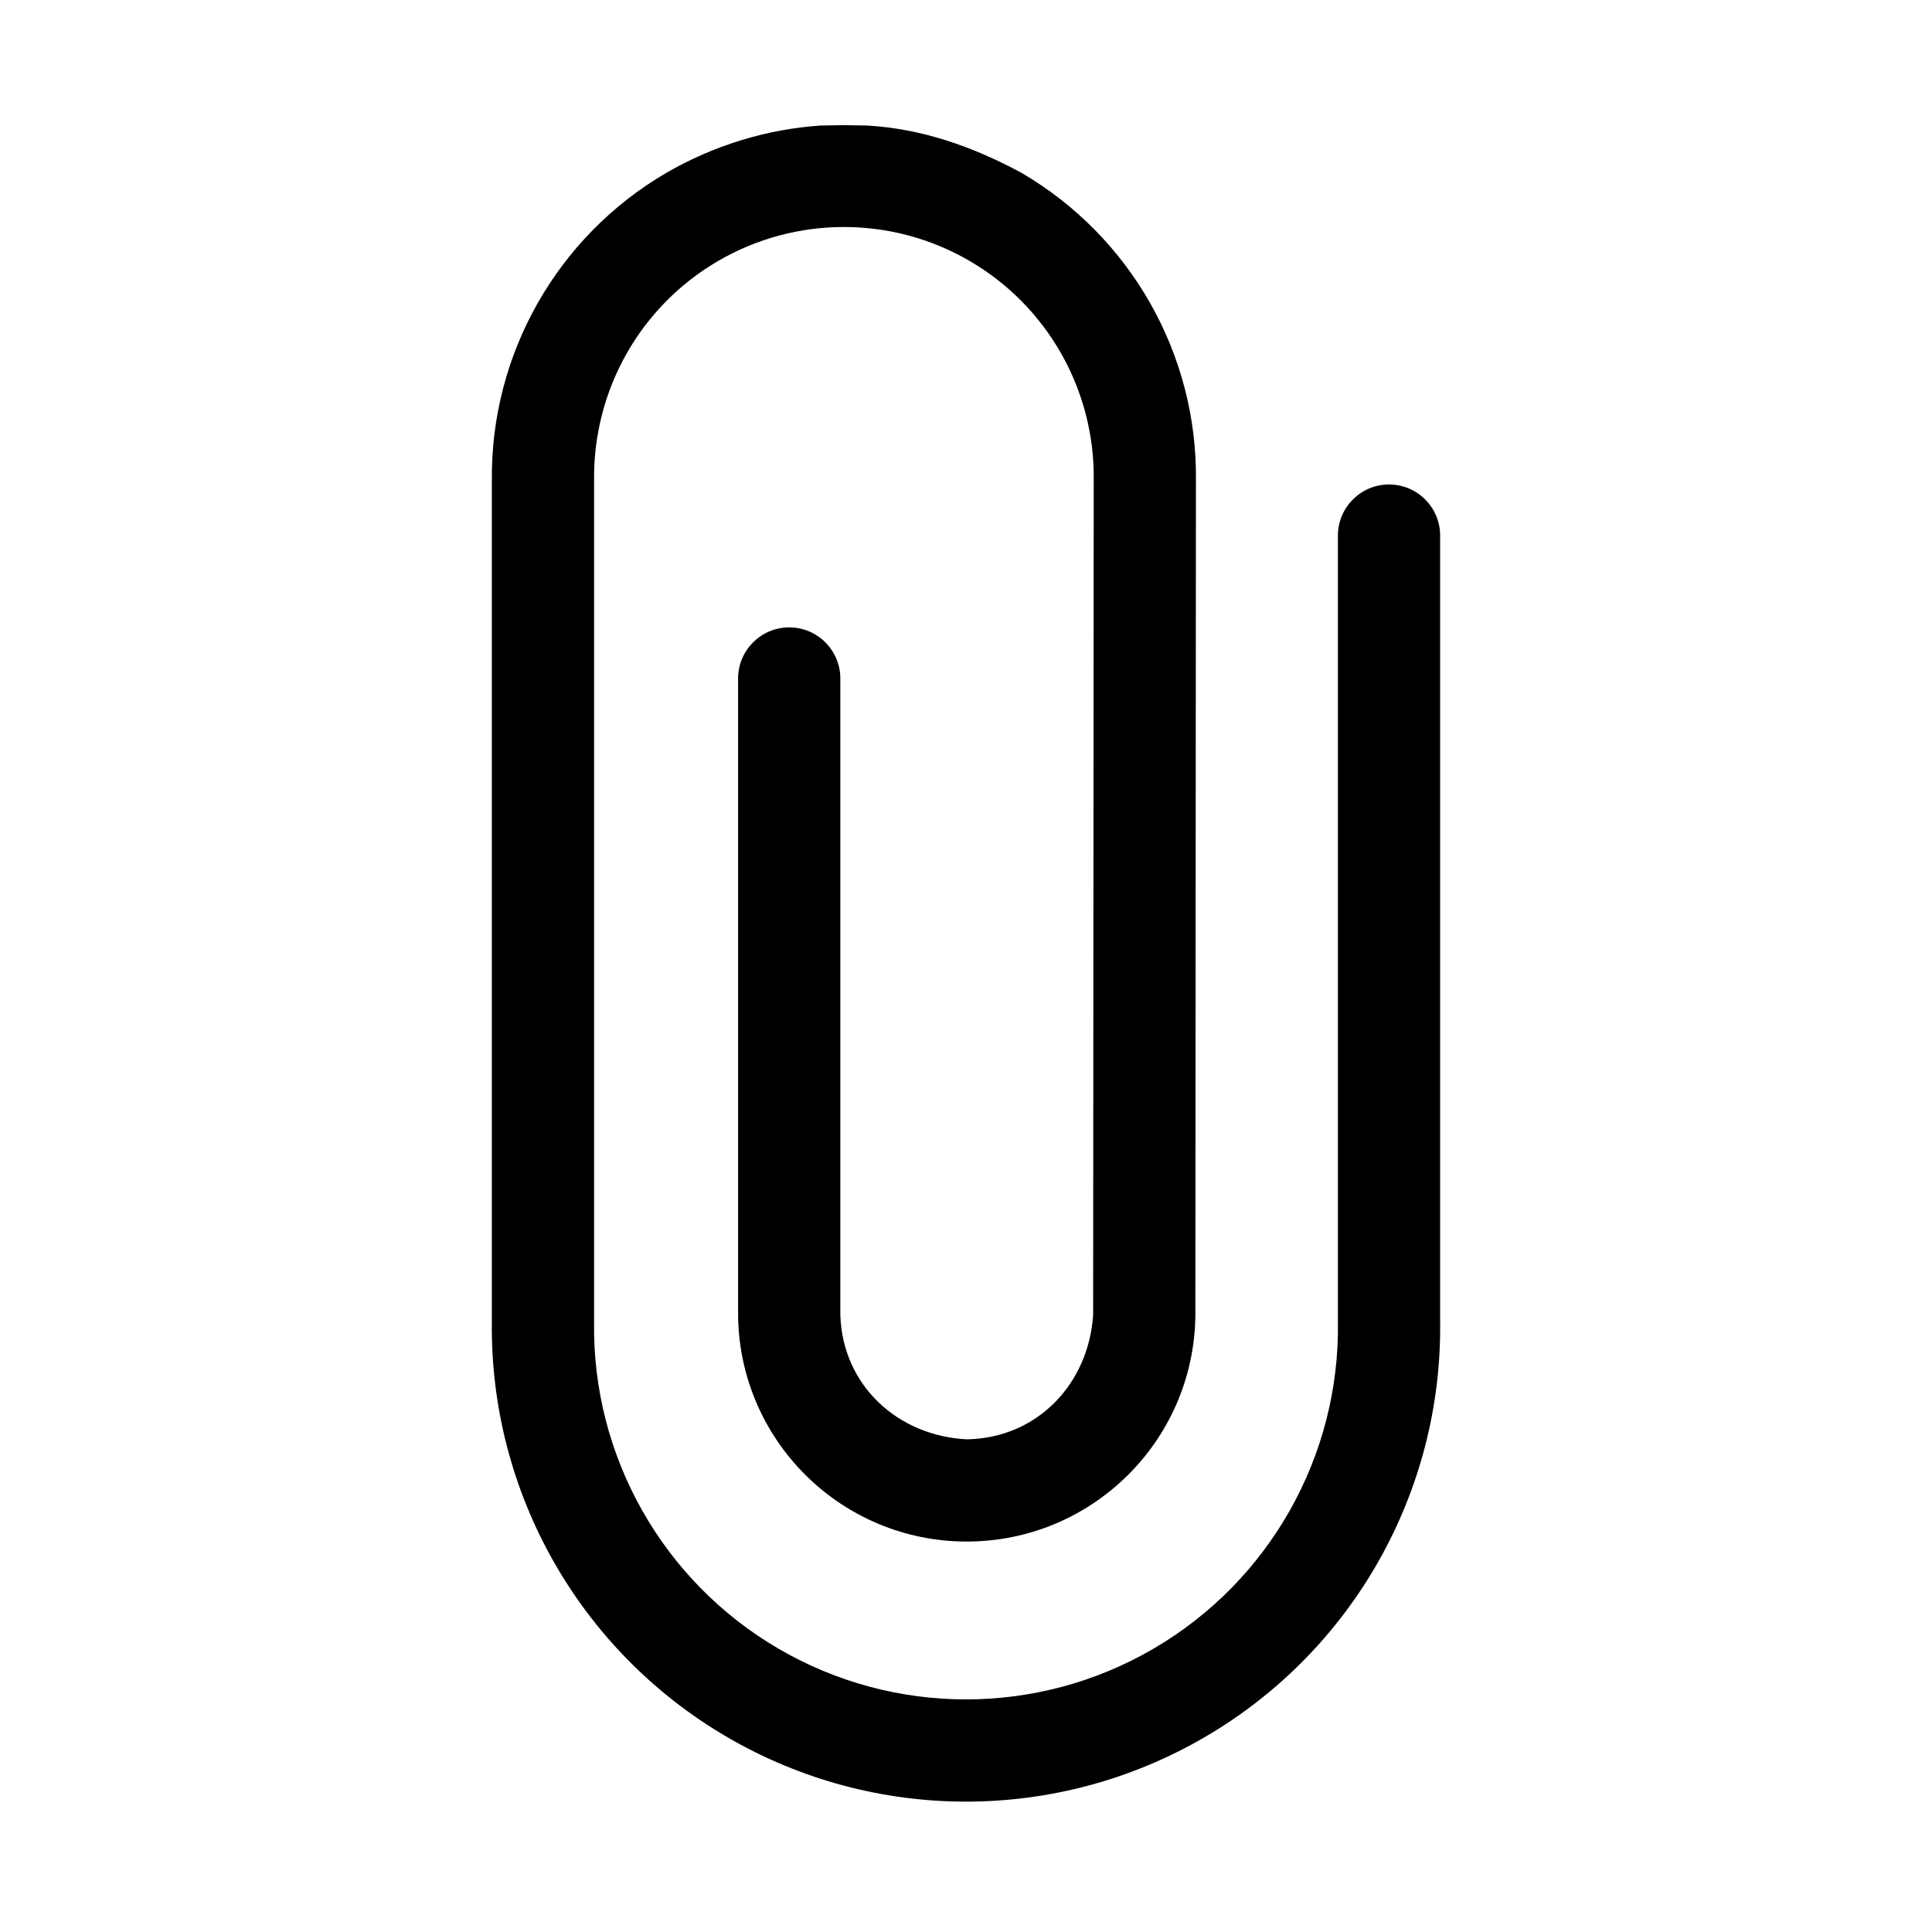 <?xml version="1.0" encoding="UTF-8"?>
<!DOCTYPE svg PUBLIC "-//W3C//DTD SVG 1.1//EN" "http://www.w3.org/Graphics/SVG/1.1/DTD/svg11.dtd">
<svg version="1.1" xmlns="http://www.w3.org/2000/svg" xmlns:xlink="http://www.w3.org/1999/xlink" x="0" y="0" width="283.5" height="283.5" viewBox="0, 0, 283.5, 283.5">
  <g id="Background">
    <rect x="0" y="0" width="283.5" height="283.5" fill="#FFFFFF"/>
  </g>
  <g id="Layer_1">
    <path d="M123.831,18.365 L127.201,18.42 C135.29,18.869 142.778,21.529 149.844,25.336 C165.92,34.704 175.716,51.993 175.49,70.512 L175.406,193.069 L175.405,193.183 C175.116,211.504 160.181,226.205 141.857,226.205 C123.534,226.205 108.599,211.504 108.309,193.183 L108.309,193.064 L108.309,99.562 C108.309,95.42 111.666,92.062 115.809,92.062 C119.951,92.062 123.309,95.42 123.309,99.562 L123.309,192.961 C123.639,203.325 131.759,210.7 141.857,211.205 C152.223,211.041 159.741,203.052 160.406,192.958 L160.491,70.416 C160.651,57.213 153.699,44.944 142.291,38.296 C130.884,31.648 116.782,31.648 105.374,38.296 C93.966,44.944 87.014,57.213 87.175,70.507 L87.175,193.89 L87.174,193.998 C86.889,213.684 97.229,231.999 114.231,241.925 C131.234,251.851 152.266,251.851 169.268,241.925 C186.271,231.999 196.611,213.684 196.326,193.998 L196.325,193.89 L196.325,78.593 C196.325,74.451 199.683,71.093 203.825,71.093 C207.967,71.093 211.325,74.451 211.325,78.593 L211.325,193.89 L211.324,193.781 C211.687,218.878 198.507,242.225 176.831,254.879 C155.155,267.533 128.345,267.533 106.669,254.879 C84.993,242.225 71.813,218.878 72.176,193.781 L72.175,193.89 L72.175,70.598 C71.95,51.993 81.746,34.704 97.822,25.336 C104.741,21.35 112.484,18.942 120.465,18.42 L123.831,18.365 z" fill="#000000"/>
  </g>
</svg>
